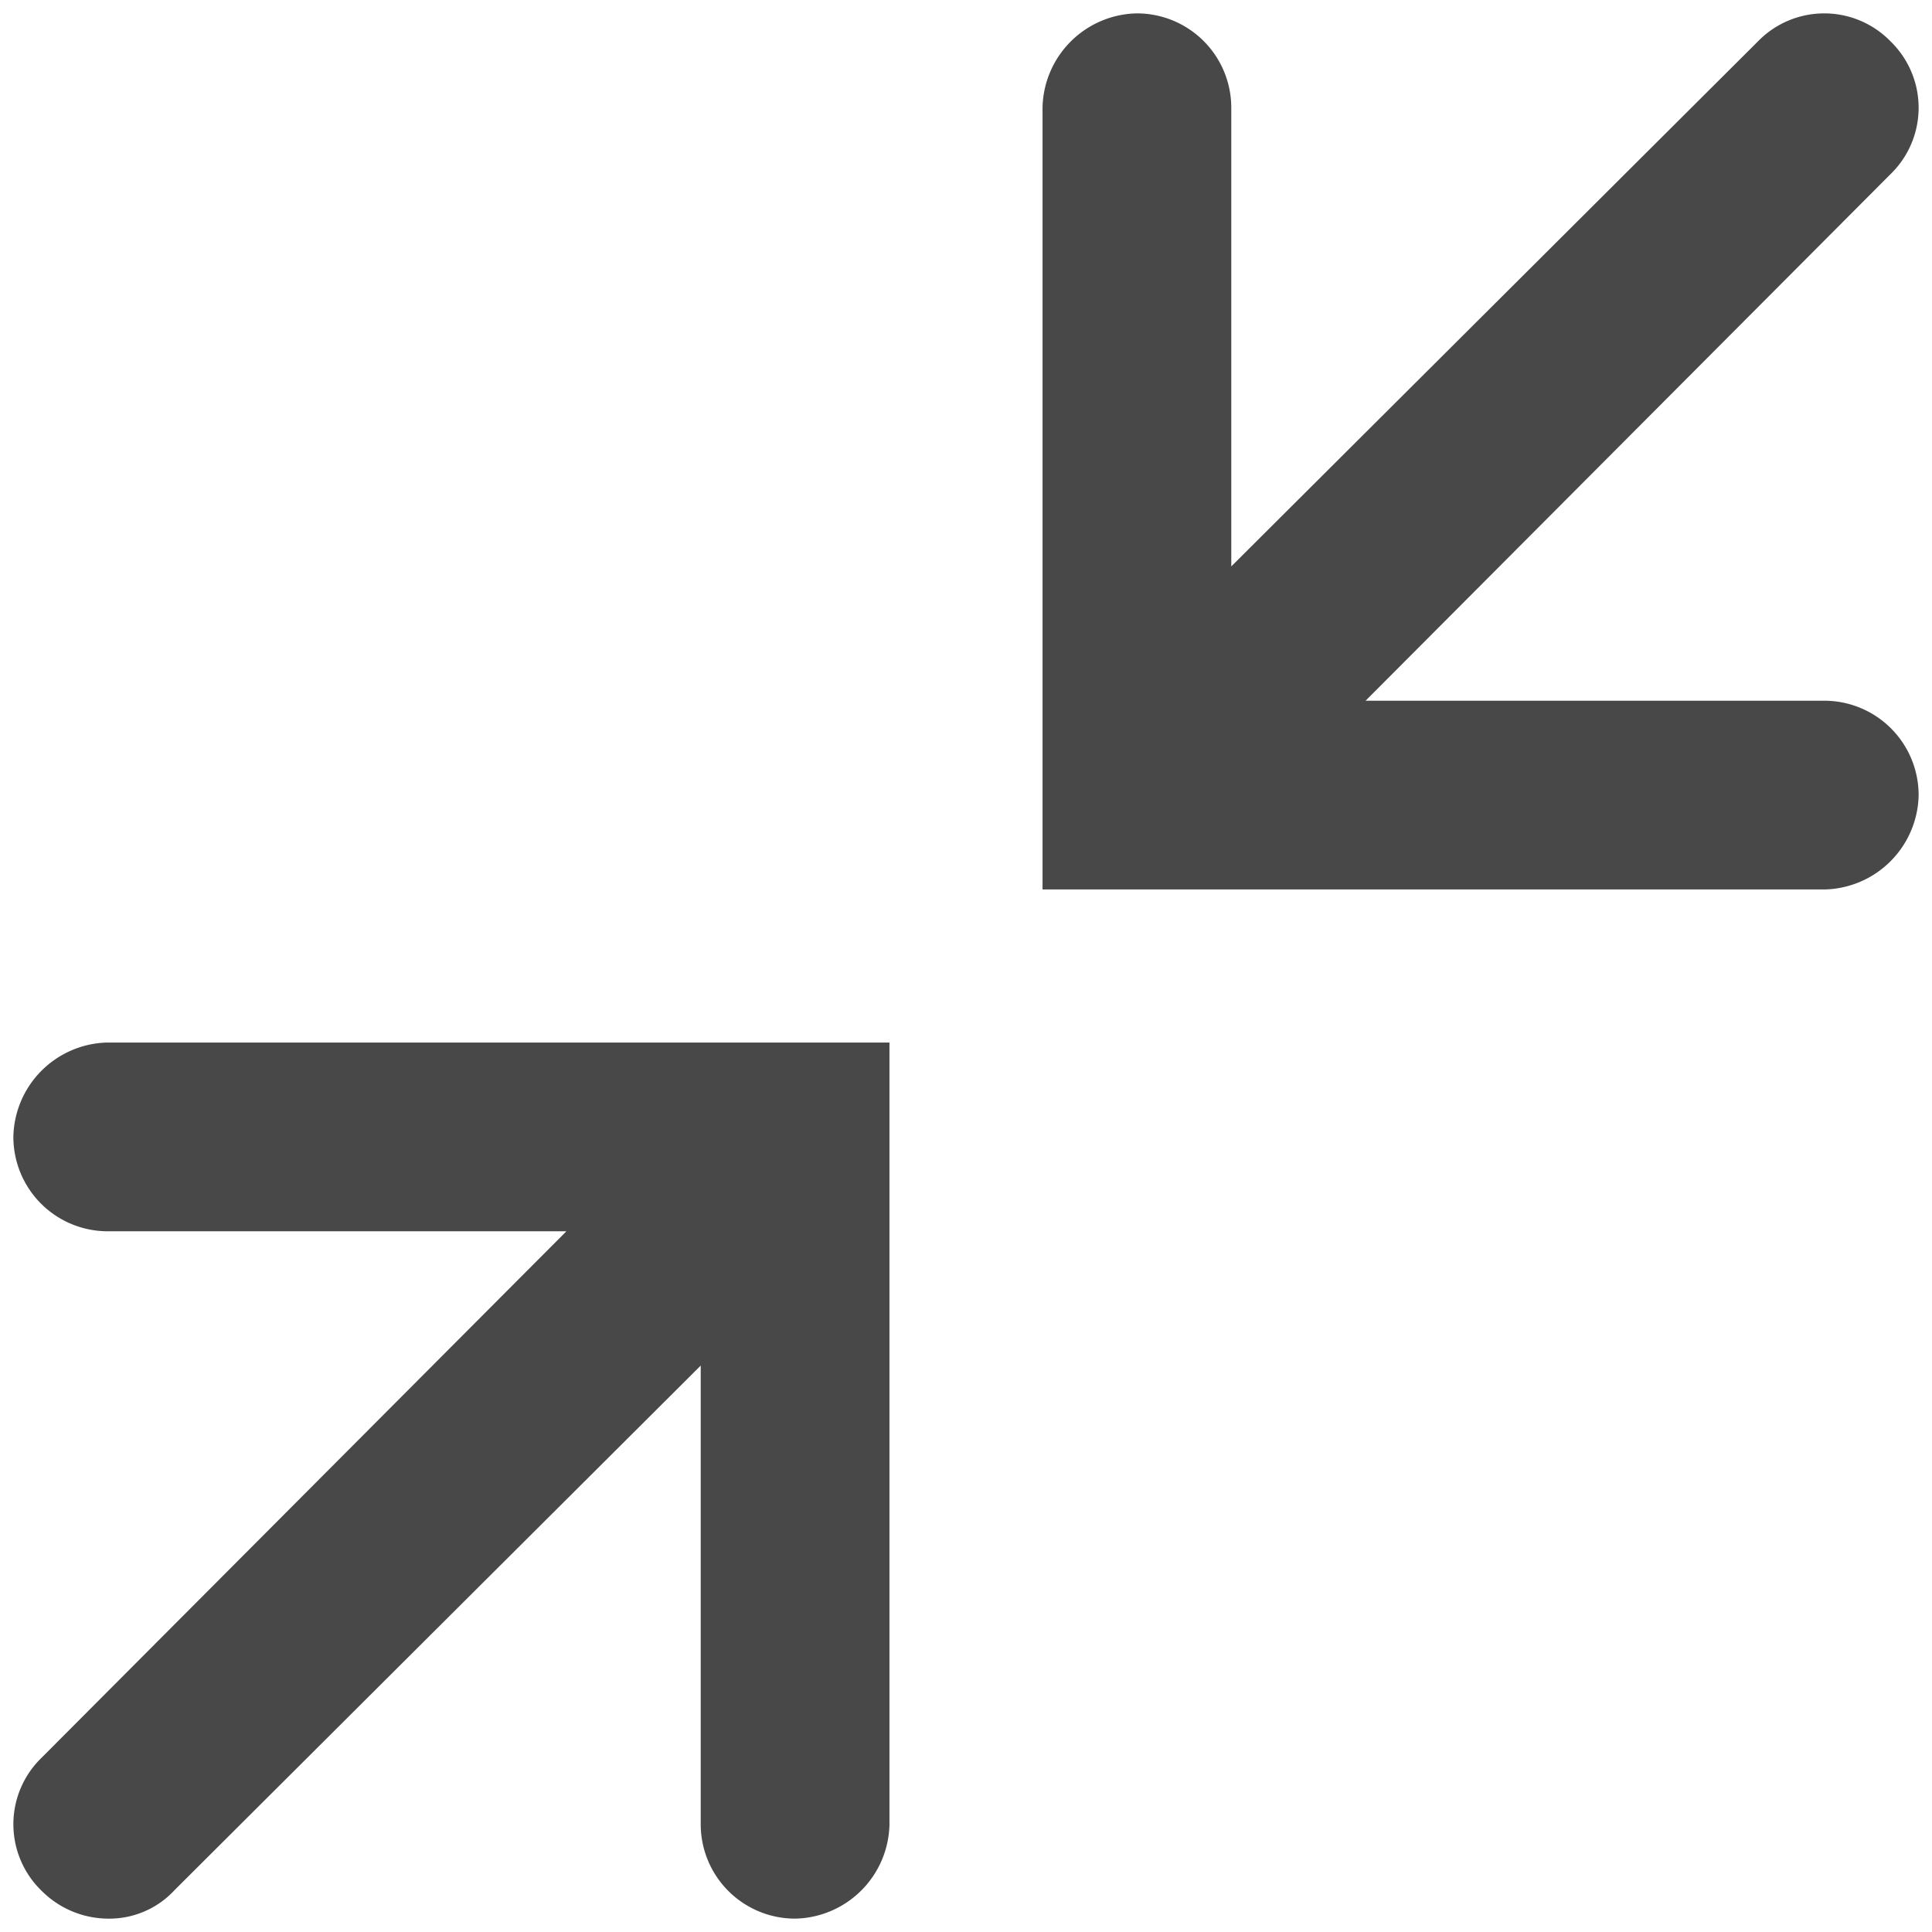 <svg id="Layer_4" data-name="Layer 4" xmlns="http://www.w3.org/2000/svg" viewBox="-2 -2  104 104">
	
	<g fill="#484848" stroke="#484848" stroke-width="4%" >
		<path d="M.8,59.2a3,3,0,0,0,3,3H33.5L1.7,94.1a2.9,2.9,0,0,0,0,4.2,3,3,0,0,0,2.1.9,2.7,2.7,0,0,0,2.1-.9L37.8,66.5V96.2a3,3,0,0,0,3,3,3.1,3.1,0,0,0,3-3v-40H3.8A3.1,3.1,0,0,0,.8,59.2Z"/>
		<path d="M96.2,37.8H66.5L98.3,5.9a2.9,2.9,0,0,0,0-4.2,2.9,2.9,0,0,0-4.2,0L62.2,33.5V3.8a3,3,0,0,0-3-3,3.1,3.1,0,0,0-3,3v40h40a3.1,3.1,0,0,0,3-3A3,3,0,0,0,96.2,37.8Z"/>
	</g>
</svg>